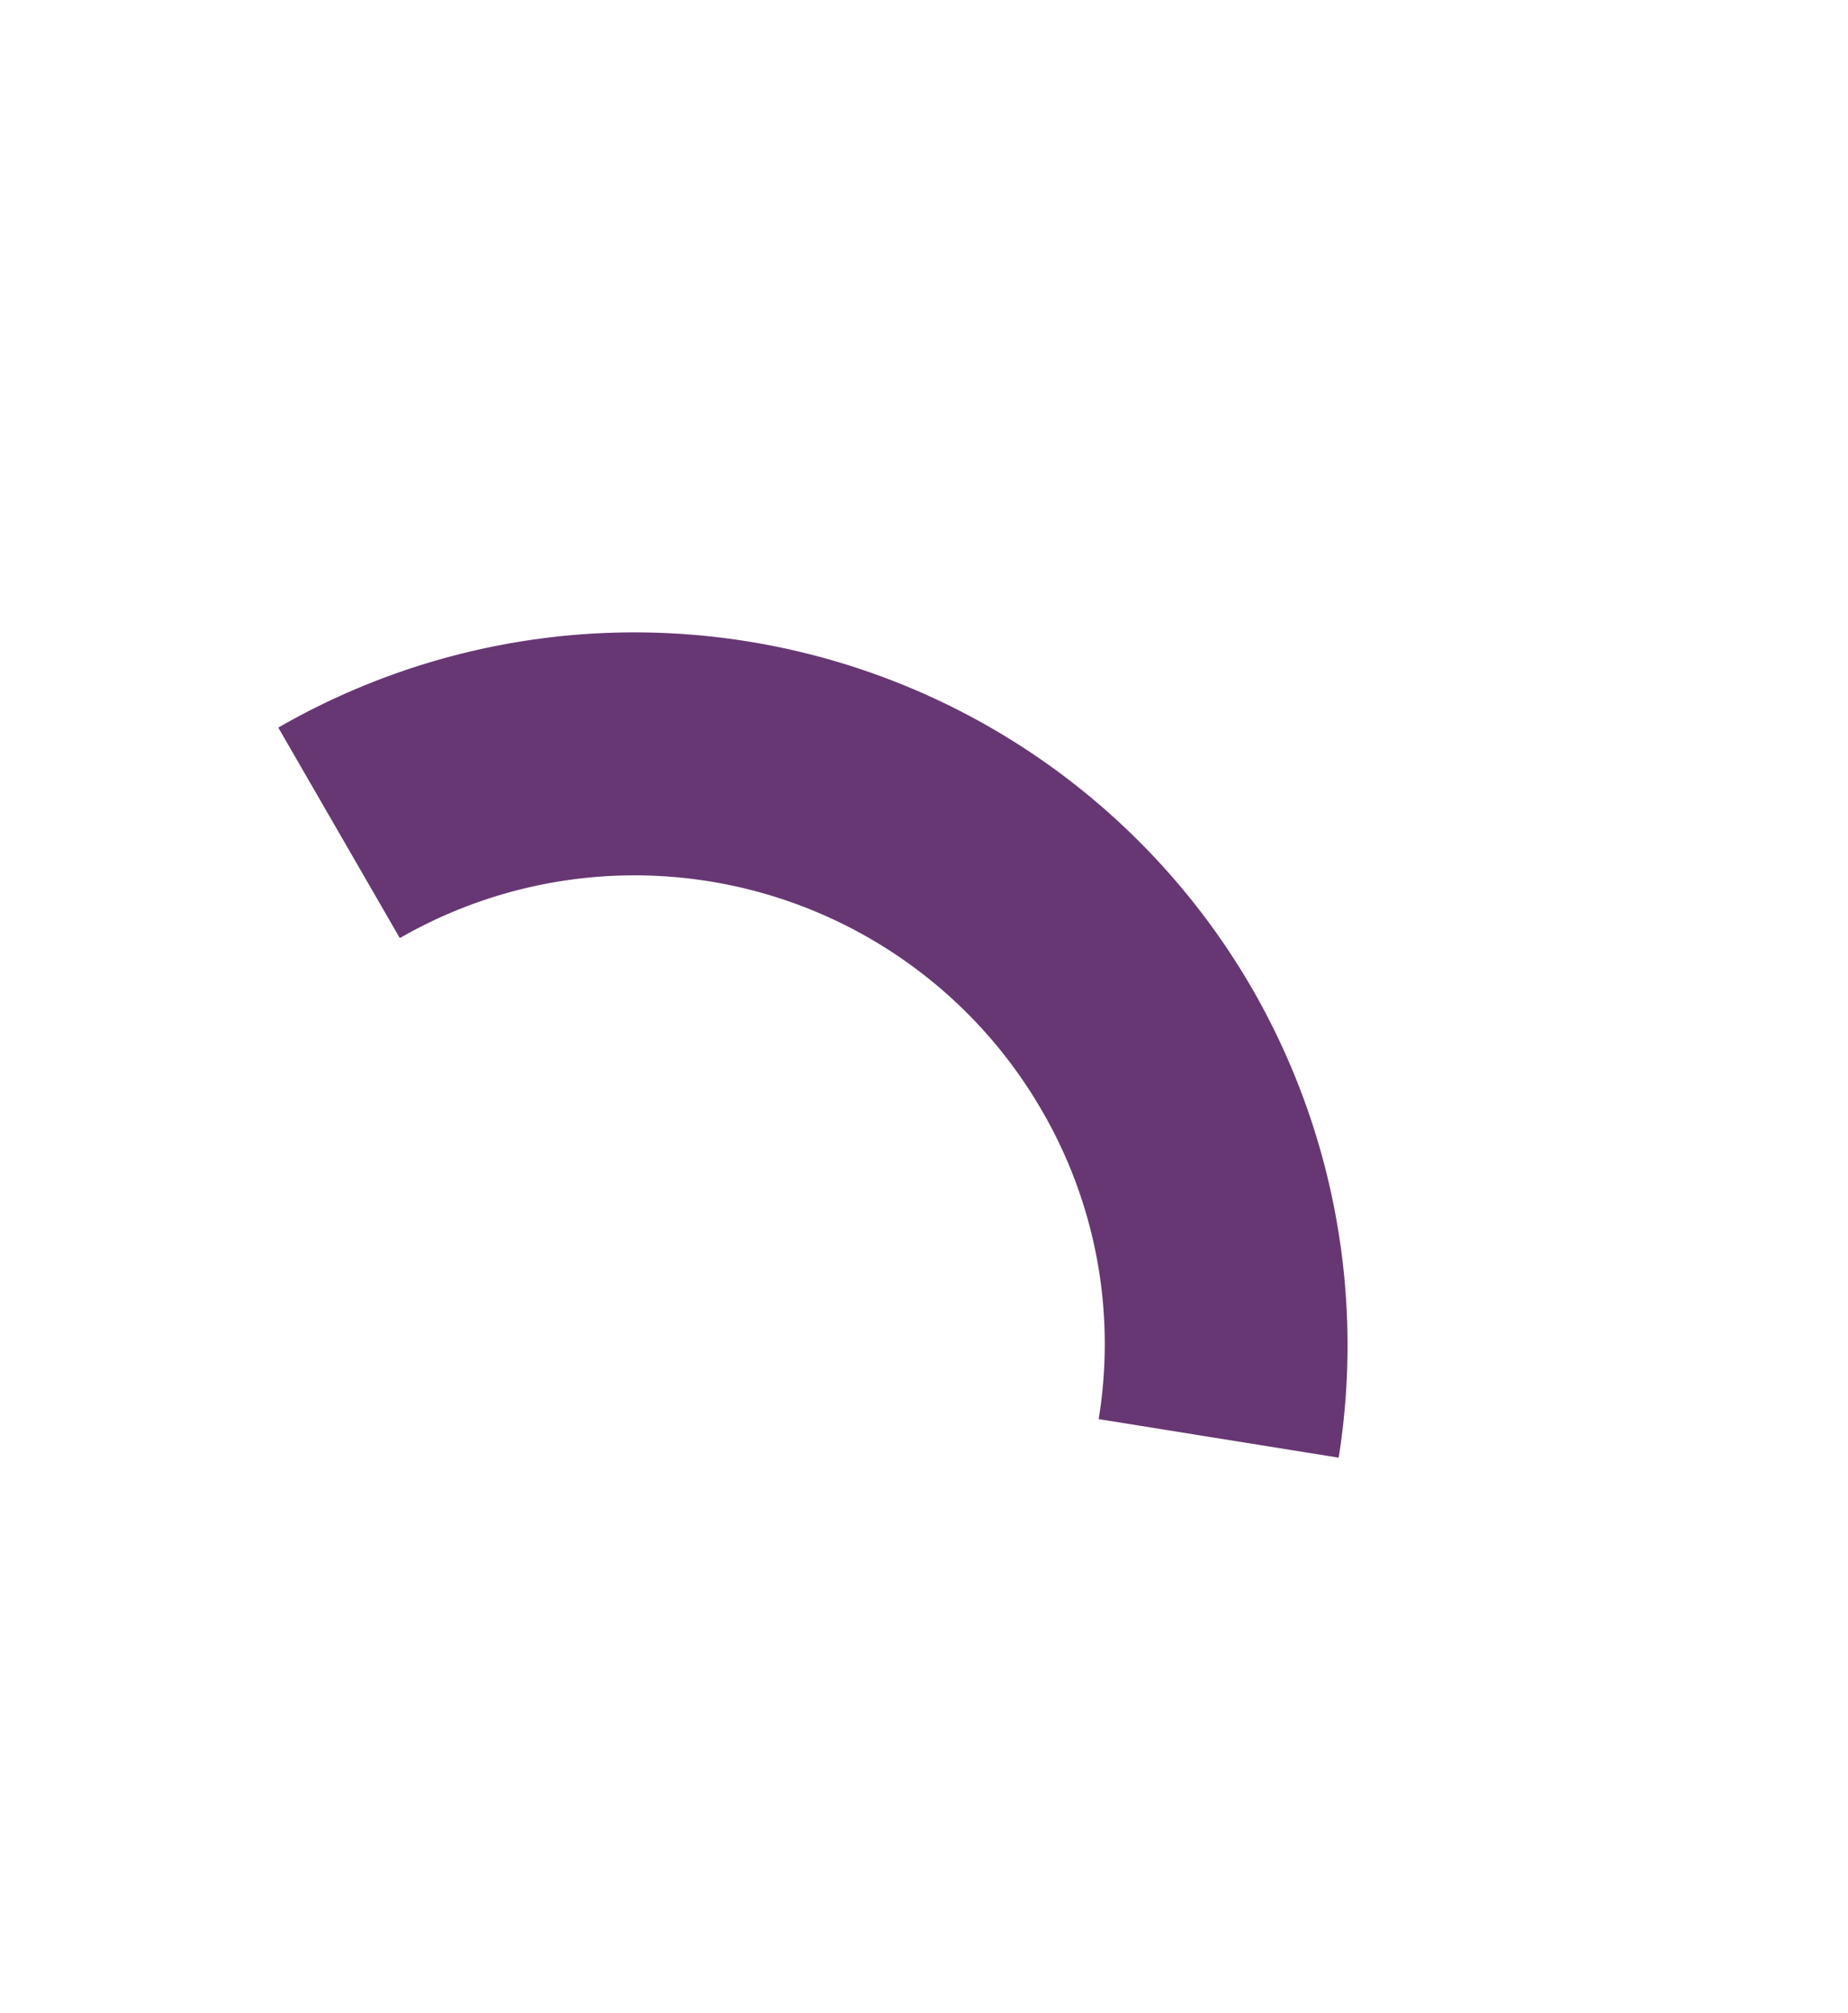 <svg xmlns="http://www.w3.org/2000/svg" xmlns:xlink="http://www.w3.org/1999/xlink" width="149.389" height="162.69" viewBox="0 0 149.389 162.69">
  <defs>
    <filter id="Контур_1838" x="0" y="0" width="149.389" height="162.69" filterUnits="userSpaceOnUse">
      <feOffset dx="-30" dy="30" input="SourceAlpha"/>
      <feGaussianBlur stdDeviation="7.5" result="blur"/>
      <feFlood flood-opacity="0.161"/>
      <feComposite operator="in" in2="blur"/>
      <feComposite in="SourceGraphic"/>
    </filter>
  </defs>
  <g transform="matrix(1, 0, 0, 1, 0, 0)" filter="url(#Контур_1838)">
    <path id="Контур_1838-2" data-name="Контур 1838" d="M36.339,57.627A57.754,57.754,0,0,1,0,44.727L12.4,29.484a37.539,37.539,0,0,0,23.943,8.495A38.022,38.022,0,0,0,74.318,0H93.966A57.692,57.692,0,0,1,36.339,57.627Z" transform="translate(99.48 110.19) rotate(-120)" fill="#673773"/>
  </g>
</svg>
